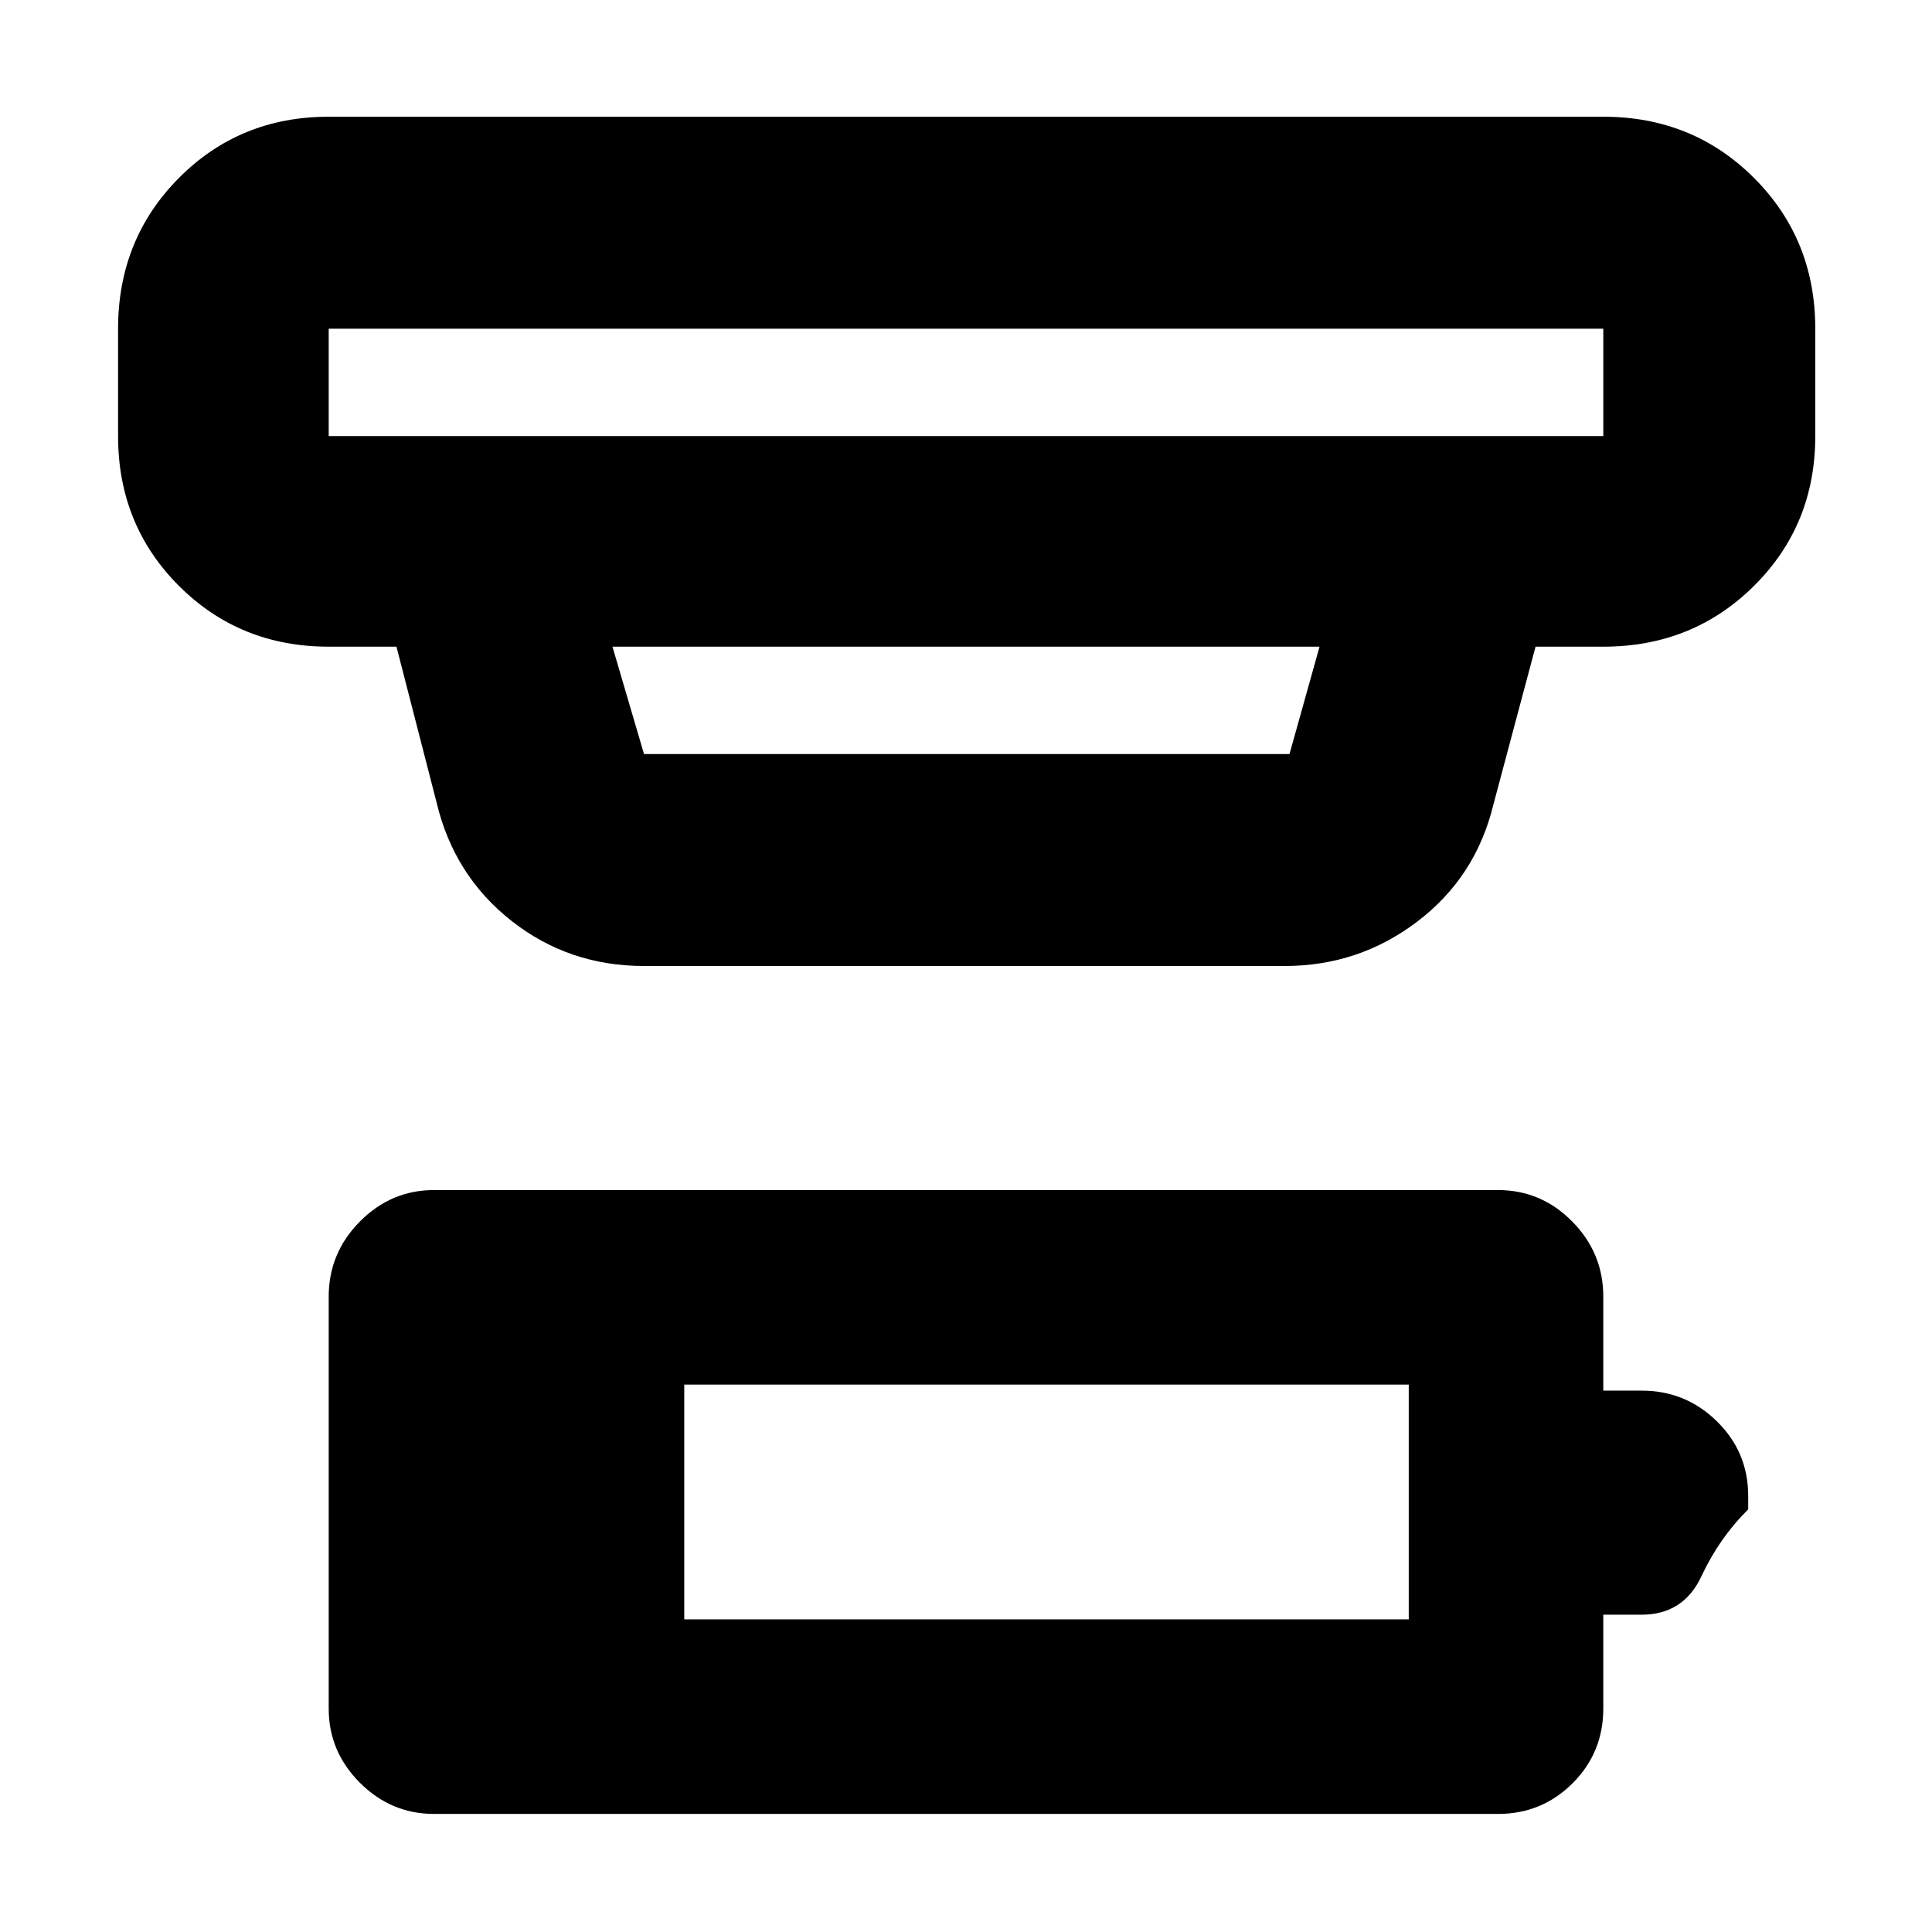 <svg xmlns="http://www.w3.org/2000/svg" height="40" viewBox="0 -960 960 960" width="40"><path d="M340-155.33h360V-272H340v116.67ZM215.67-58.67q-21.34 0-36.84-15.5-15.5-15.5-15.5-36.83v-204.67q0-21.75 15.5-37.37 15.5-15.63 36.84-15.63h528.66q21.47 0 36.9 15.63 15.44 15.62 15.44 37.37V-269h19.11q21.8 0 37.34 15.25 15.55 15.25 15.55 37.08v6.67q-14.34 14.17-23.25 33.25-8.92 19.08-29.75 19.08h-19V-111q0 21.83-15.25 37.08t-37.09 15.25H215.67Zm-52.34-738v53.34h633.34v-53.34H163.33Zm141 158L320-585.33h320.75l14.92-53.34H304.33ZM320-480q-37.33 0-65.83-22.42Q225.67-524.83 217-561l-20-77.67h-33.67q-44.2 0-74.43-30.23-30.23-30.23-30.23-74.43v-53.34q0-44.47 30.23-74.9Q119.13-902 163.33-902h633.34q44.47 0 74.9 30.43Q902-841.14 902-796.67v53.34q0 44.2-30.43 74.43-30.43 30.23-74.9 30.23H763L742-560q-8.76 35.92-37.8 57.96Q675.17-480 638.33-480H320ZM163.33-796.67v53.34-53.34Z"/></svg>